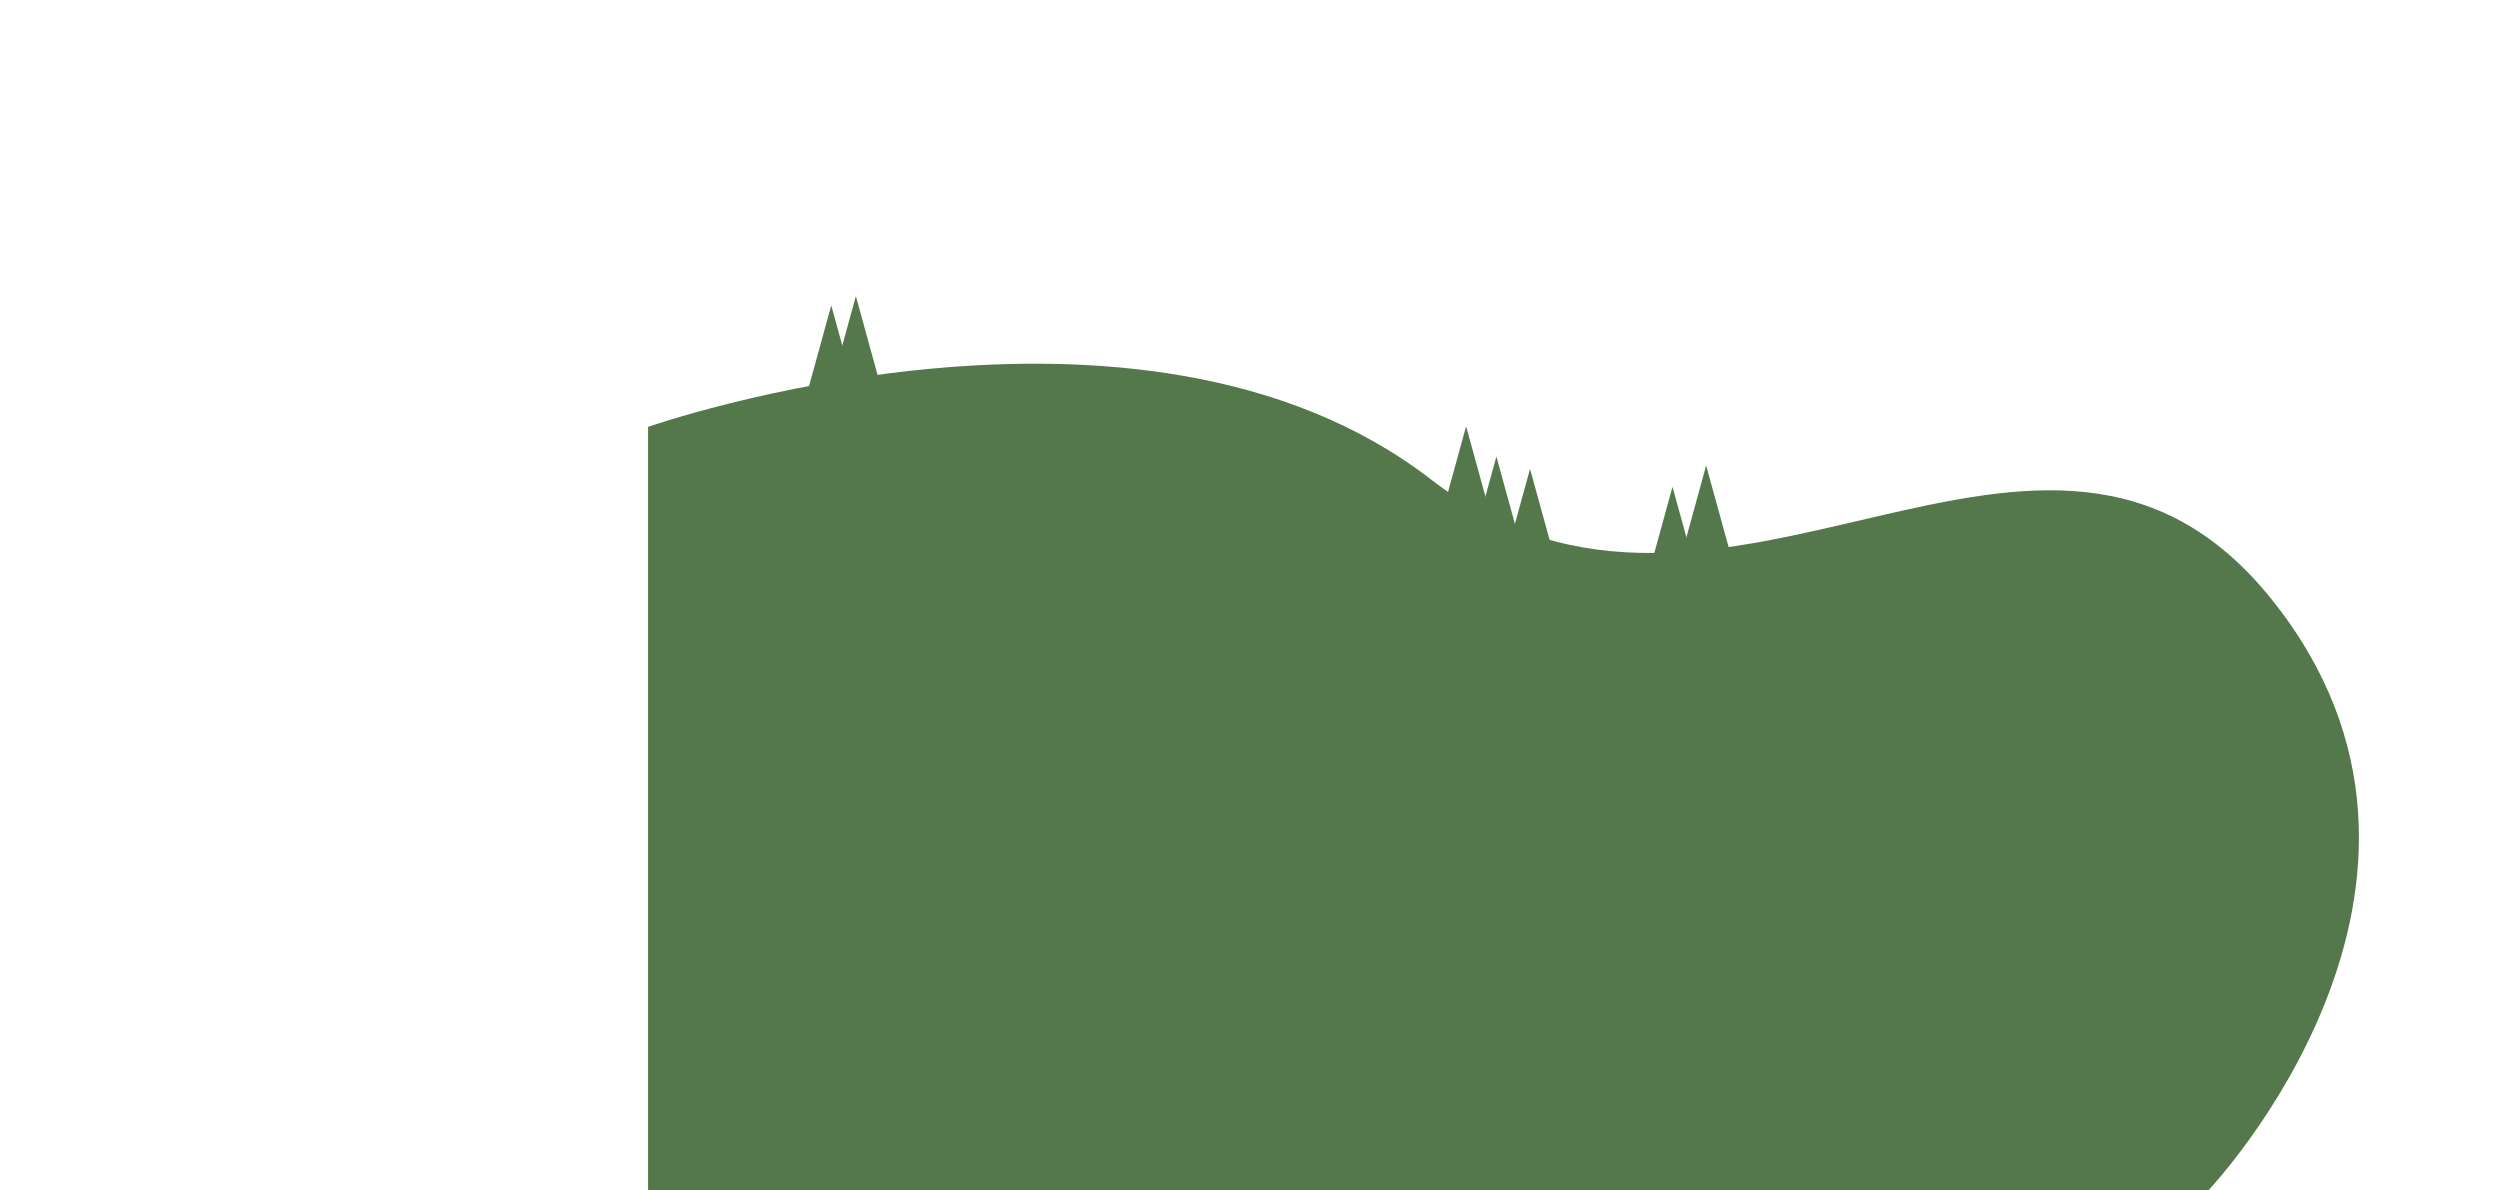 <svg width="793.701" height="377.953" viewBox="0 0 210 100" xmlns="http://www.w3.org/2000/svg"><g style="fill:#54774b;fill-opacity:1"><path d="M73.456 38.842h-7.26l3.63-13.189z" style="fill:#54774b;fill-opacity:1;stroke:none;stroke-width:.044;stroke-opacity:1"/><path d="M75.525 38.066h-7.261l3.63-13.19zM126.784 48.996h-7.261l3.63-13.189z" style="fill:#54774b;fill-opacity:1;stroke:none;stroke-width:.044;stroke-opacity:1"/><path d="M129.328 51.54h-7.261l3.63-13.189z" style="fill:#54774b;fill-opacity:1;stroke:none;stroke-width:.044;stroke-opacity:1"/><path d="M132.155 52.577h-7.261l3.63-13.19zM144.121 54.084h-7.26l3.63-13.189z" style="fill:#54774b;fill-opacity:1;stroke:none;stroke-width:.044;stroke-opacity:1"/><path d="M146.948 52.294h-7.261l3.63-13.19z" style="fill:#54774b;fill-opacity:1;stroke:none;stroke-width:.044;stroke-opacity:1"/><path style="fill:#54774b;fill-opacity:1;stroke-width:.1;stroke-linecap:round;stroke-linejoin:round" d="M54.438 100V35.858s41.29-14.486 65.758 4.41c24.47 18.897 51.427-13.844 70.616 10.069C210 74.25 185.492 100 185.492 100z"/></g></svg>